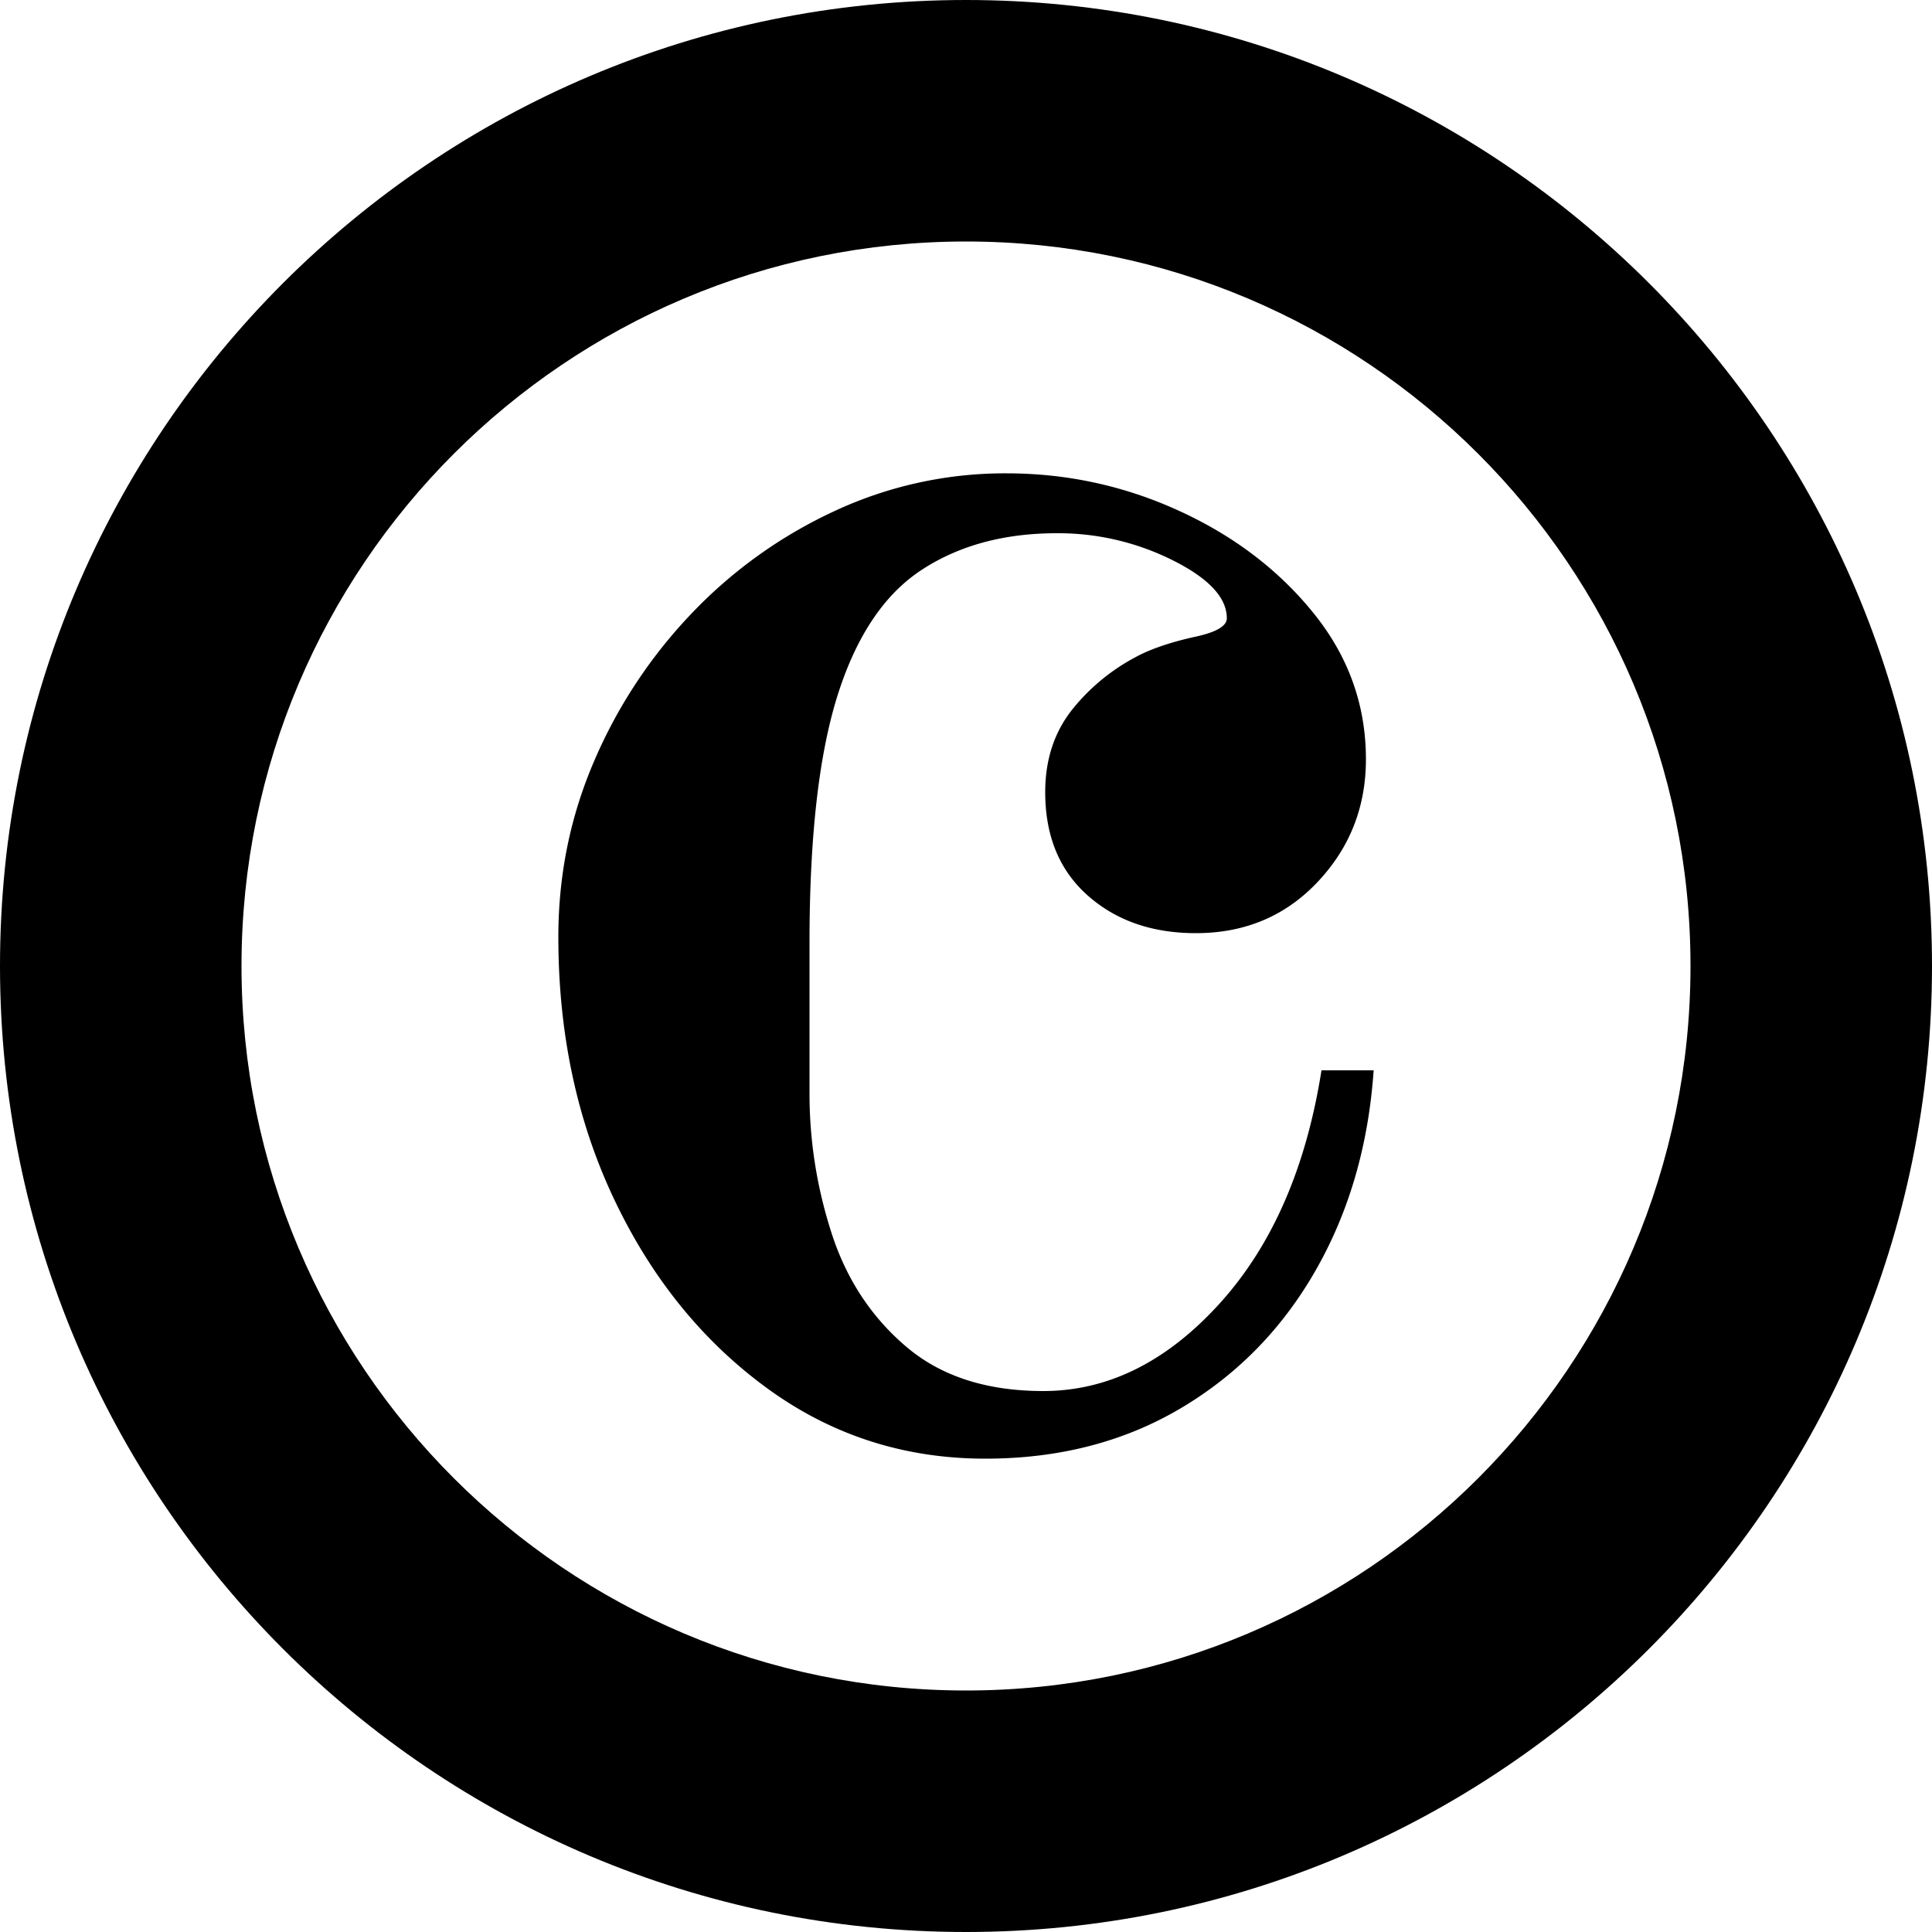 <svg width="48" height="48" xmlns="http://www.w3.org/2000/svg" fill-rule="evenodd" clip-rule="evenodd"
    stroke-linejoin="round" stroke-miterlimit="2">
    <path
        d="M24 0c13.246 0 24 10.755 24 24 0 13.247-10.754 24-24 24S0 37.248 0 24C0 10.755 10.754 0 24 0zm0 6c9.934 0 18 8.066 18 18 0 9.935-8.066 18-18 18-9.935 0-18-8.065-18-18 0-9.934 8.065-18 18-18z" />
    <path
        d="M25.008 11.76c1.504 0 2.936.312 4.296.936 1.36.624 2.472 1.472 3.336 2.544.864 1.072 1.296 2.28 1.296 3.624 0 1.184-.4 2.2-1.2 3.048-.8.848-1.808 1.272-3.024 1.272-1.088 0-1.984-.312-2.688-.936-.704-.624-1.056-1.48-1.056-2.568 0-.832.24-1.536.72-2.112a5.053 5.053 0 011.728-1.344c.352-.16.784-.296 1.296-.408.512-.112.768-.264.768-.456 0-.512-.448-.992-1.344-1.44a6.352 6.352 0 00-2.88-.672c-1.312 0-2.432.304-3.36.912-.928.608-1.624 1.648-2.088 3.12-.464 1.472-.696 3.52-.696 6.144v3.744c0 1.184.184 2.344.552 3.48.368 1.136.984 2.072 1.848 2.808.864.736 2 1.104 3.408 1.104 1.6 0 3.056-.72 4.368-2.16 1.312-1.44 2.16-3.376 2.544-5.808h1.296c-.128 1.856-.608 3.512-1.44 4.968s-1.952 2.6-3.36 3.432c-1.408.832-3.024 1.248-4.848 1.248-2.016 0-3.824-.584-5.424-1.752-1.6-1.168-2.864-2.728-3.792-4.68-.928-1.952-1.392-4.128-1.392-6.528 0-1.536.296-2.992.888-4.368a12.32 12.32 0 012.424-3.672 11.66 11.66 0 013.552-2.544 10.023 10.023 0 014.272-.936z"
        fill-rule="nonzero" />
</svg>